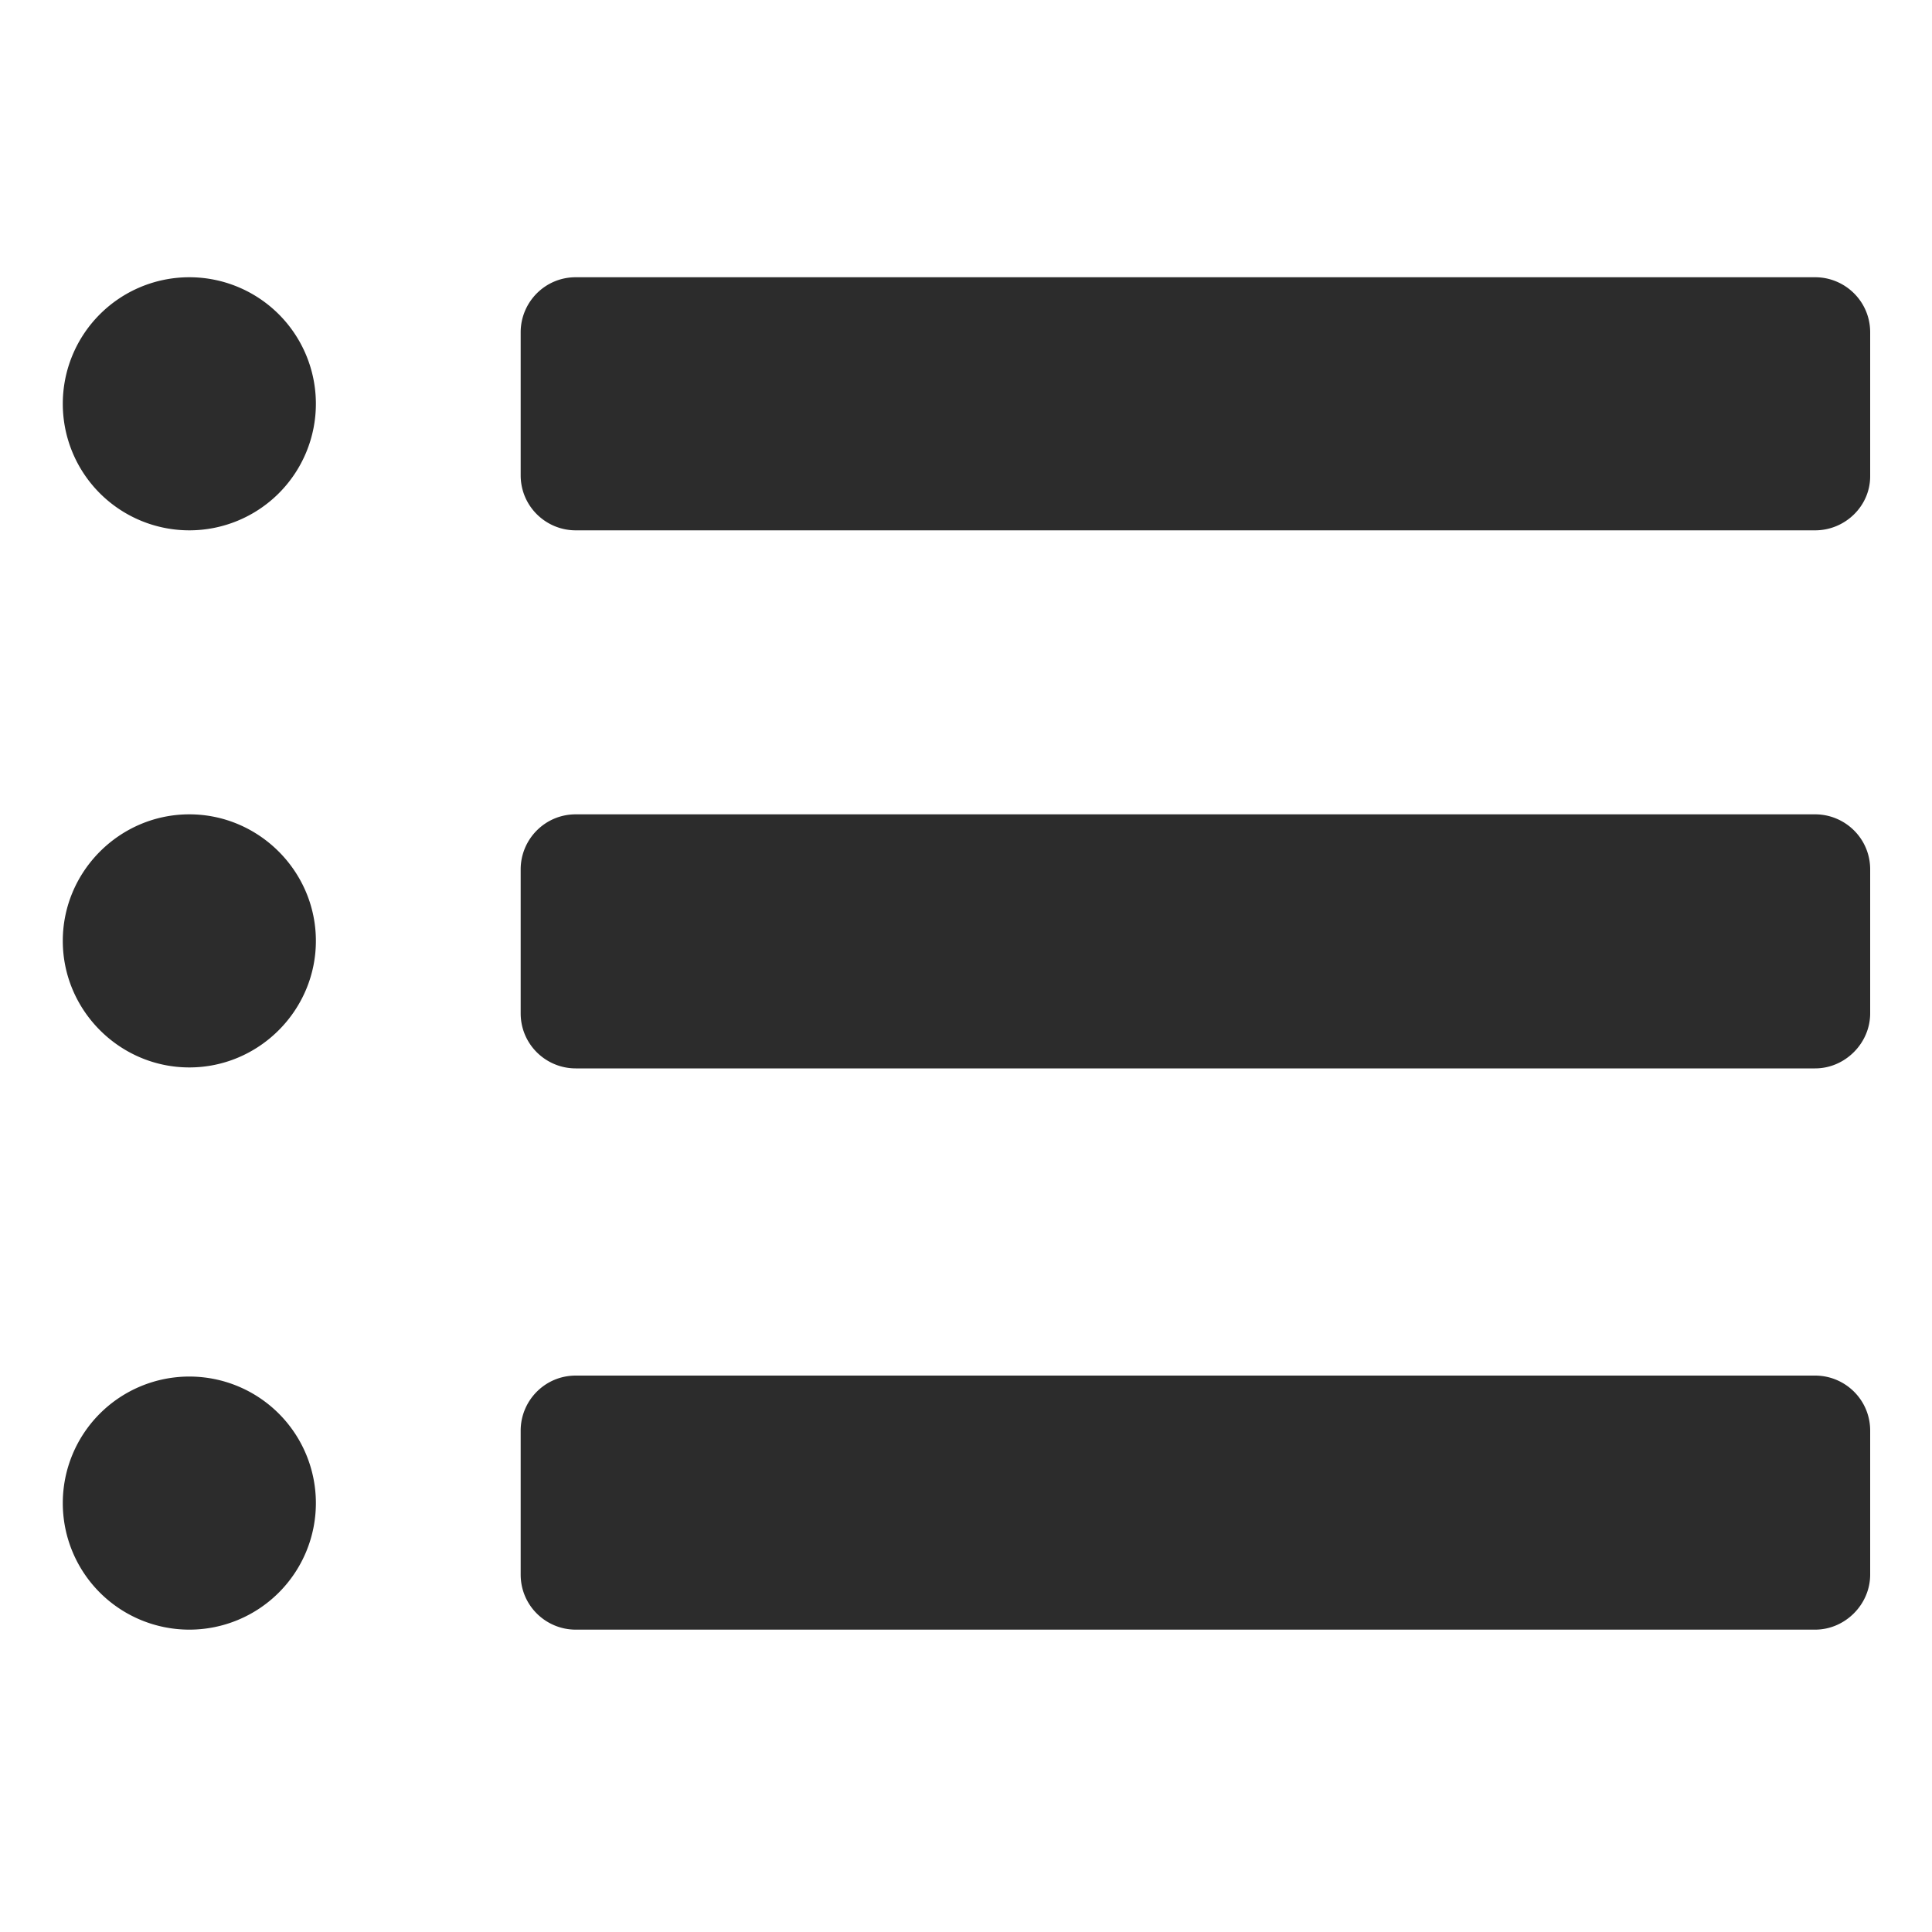 <?xml version="1.0" standalone="no"?><!DOCTYPE svg PUBLIC "-//W3C//DTD SVG 1.1//EN" "http://www.w3.org/Graphics/SVG/1.1/DTD/svg11.dtd"><svg class="icon" width="200px" height="200.00px" viewBox="0 0 1024 1024" version="1.1" xmlns="http://www.w3.org/2000/svg"><path fill="#2c2c2c" d="M100.352 214.016m-67.072 0a67.072 67.072 0 1 0 134.144 0 67.072 67.072 0 1 0-134.144 0ZM33.28 498.688c0 36.864 30.208 67.072 67.072 67.072s67.072-30.208 67.072-67.072-30.208-67.072-67.072-67.072c-36.864 0-67.072 30.208-67.072 67.072zM100.352 796.672m-67.072 0a67.072 67.072 0 1 0 134.144 0 67.072 67.072 0 1 0-134.144 0ZM962.048 281.088H305.152c-15.872 0-29.184-12.8-29.184-29.184V176.128c0-15.872 12.8-29.184 29.184-29.184h656.896c15.872 0 29.184 12.8 29.184 29.184v76.288c0 15.872-13.312 28.672-29.184 28.672zM962.048 566.272H305.152c-15.872 0-29.184-12.8-29.184-29.184V460.8c0-15.872 12.8-29.184 29.184-29.184h656.896c15.872 0 29.184 12.8 29.184 29.184v76.288c0 15.872-13.312 29.184-29.184 29.184zM962.048 863.744H305.152c-15.872 0-29.184-12.8-29.184-29.184v-76.288c0-15.872 12.8-29.184 29.184-29.184h656.896c15.872 0 29.184 12.8 29.184 29.184V834.56c0 15.872-13.312 29.184-29.184 29.184z" /></svg>